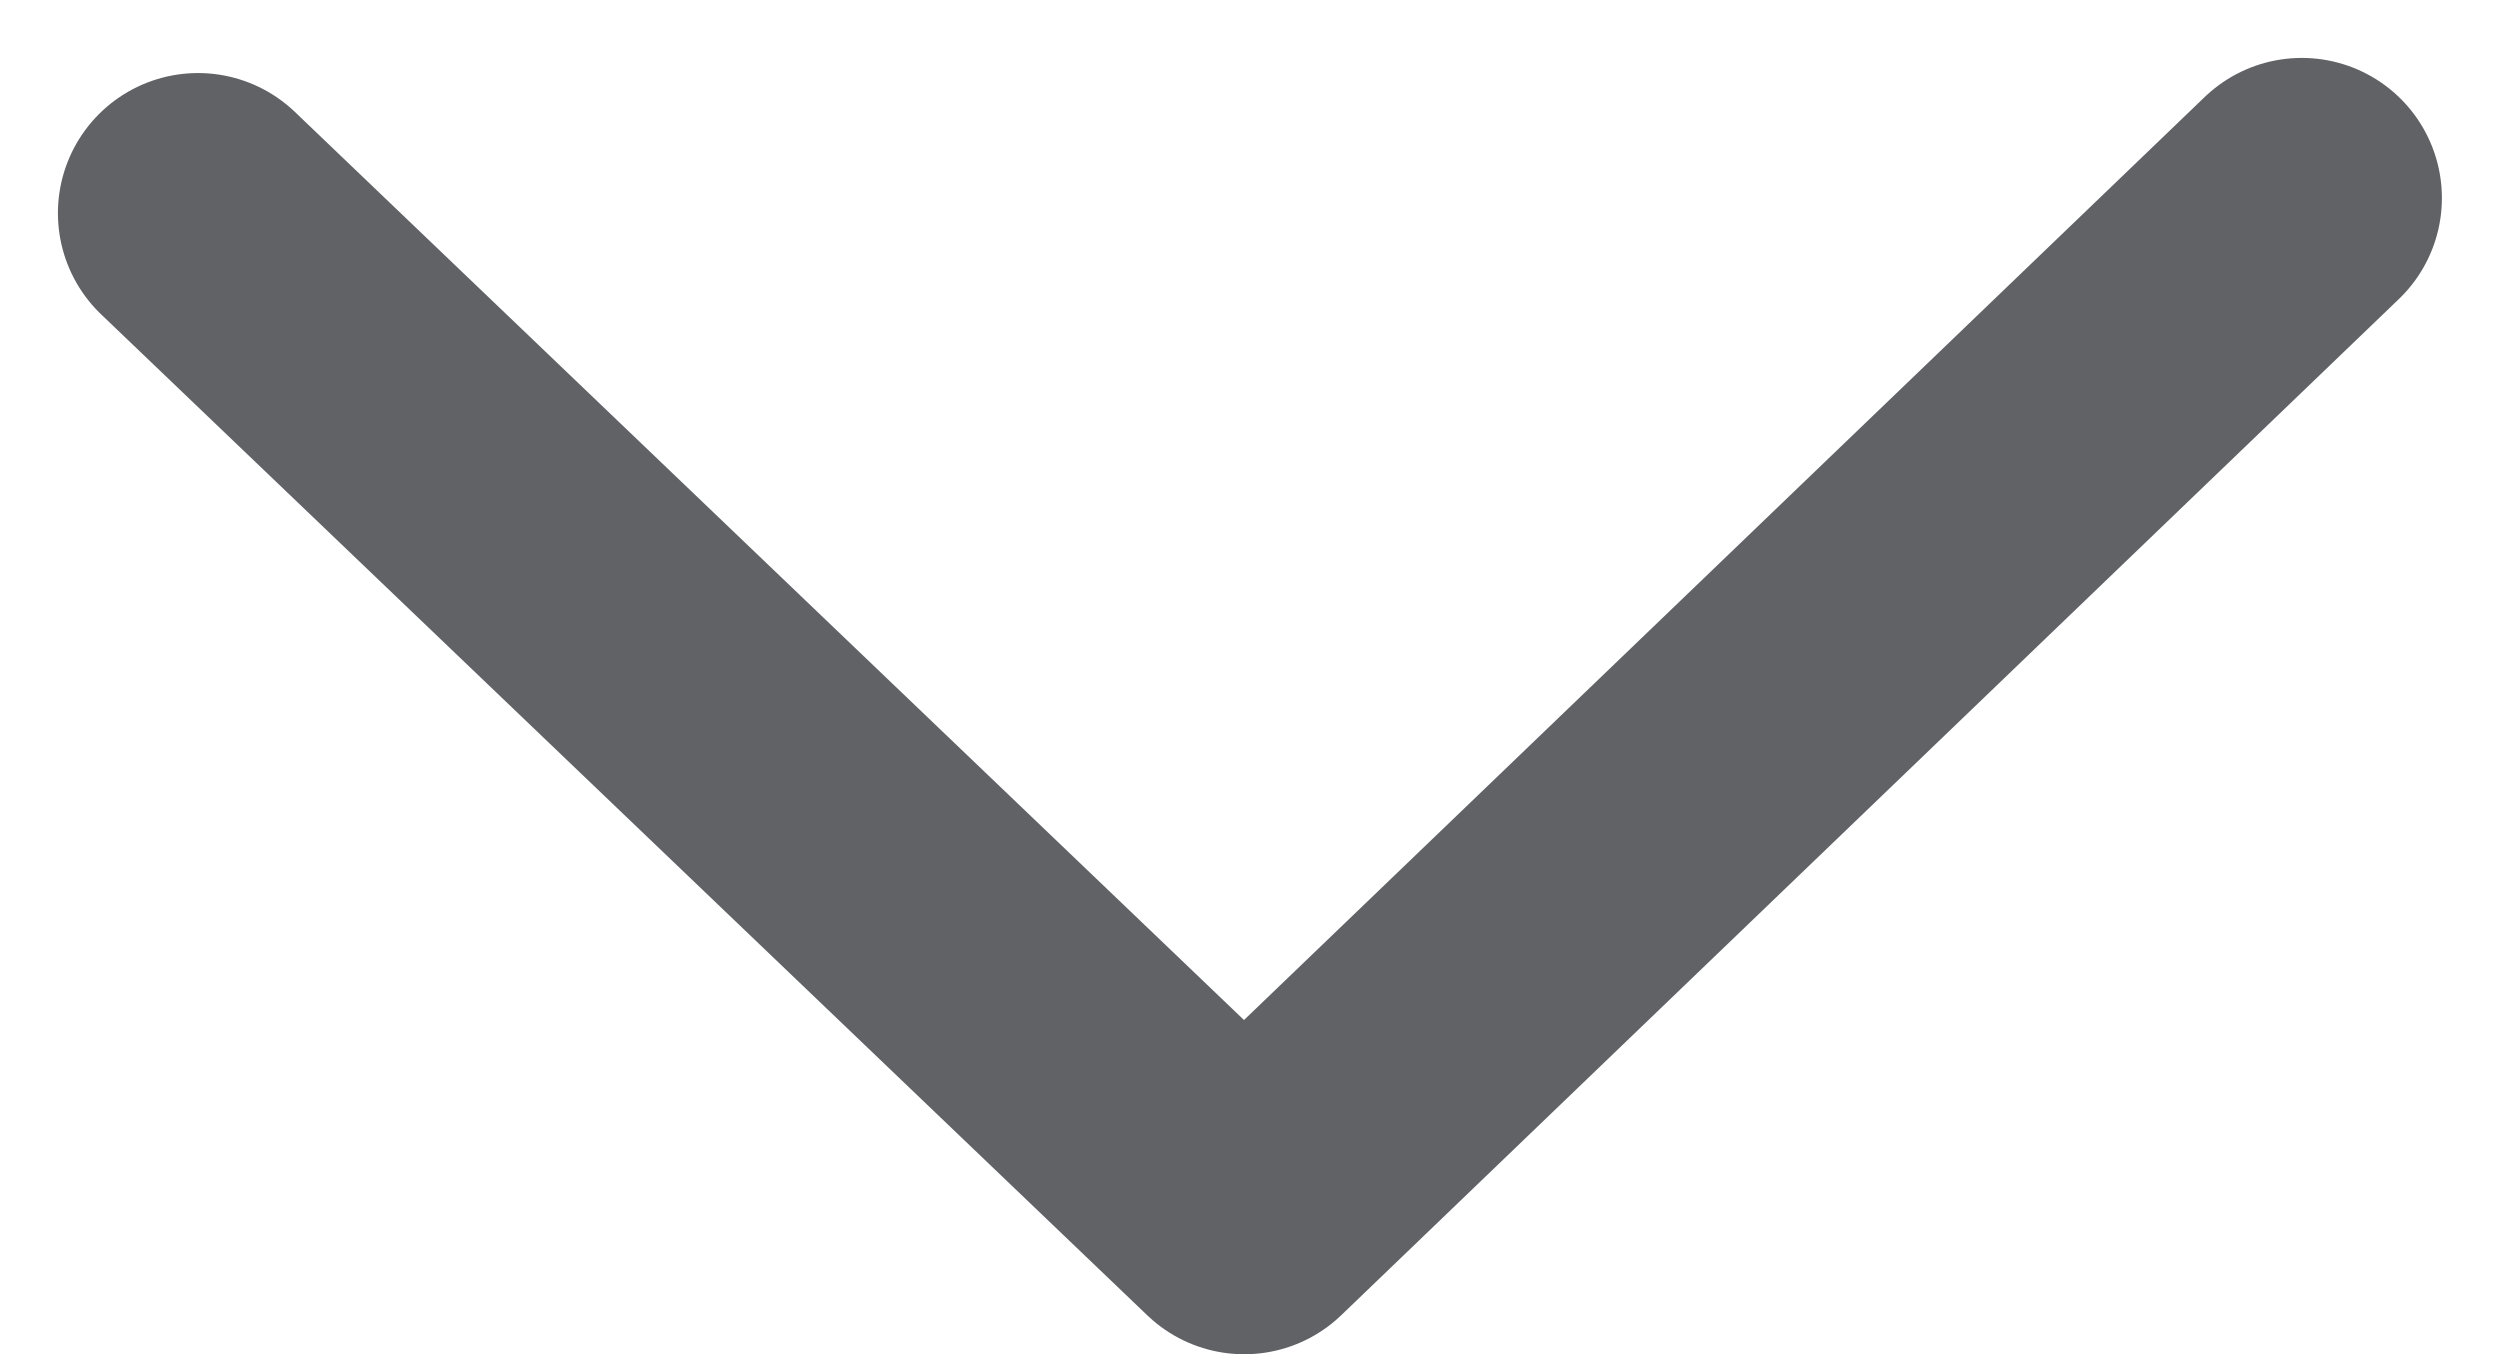 <svg xmlns="http://www.w3.org/2000/svg" width="13.382" height="7.249" viewBox="0 0 13.382 7.249">
  <path id="select-arr" d="M28.07,20.867l-5.661,5.439-5.6-5.358" transform="translate(-15.749 -19.807)" fill="none" stroke="#606266" stroke-linecap="round" stroke-linejoin="round" stroke-width="1.5"/>
</svg>
